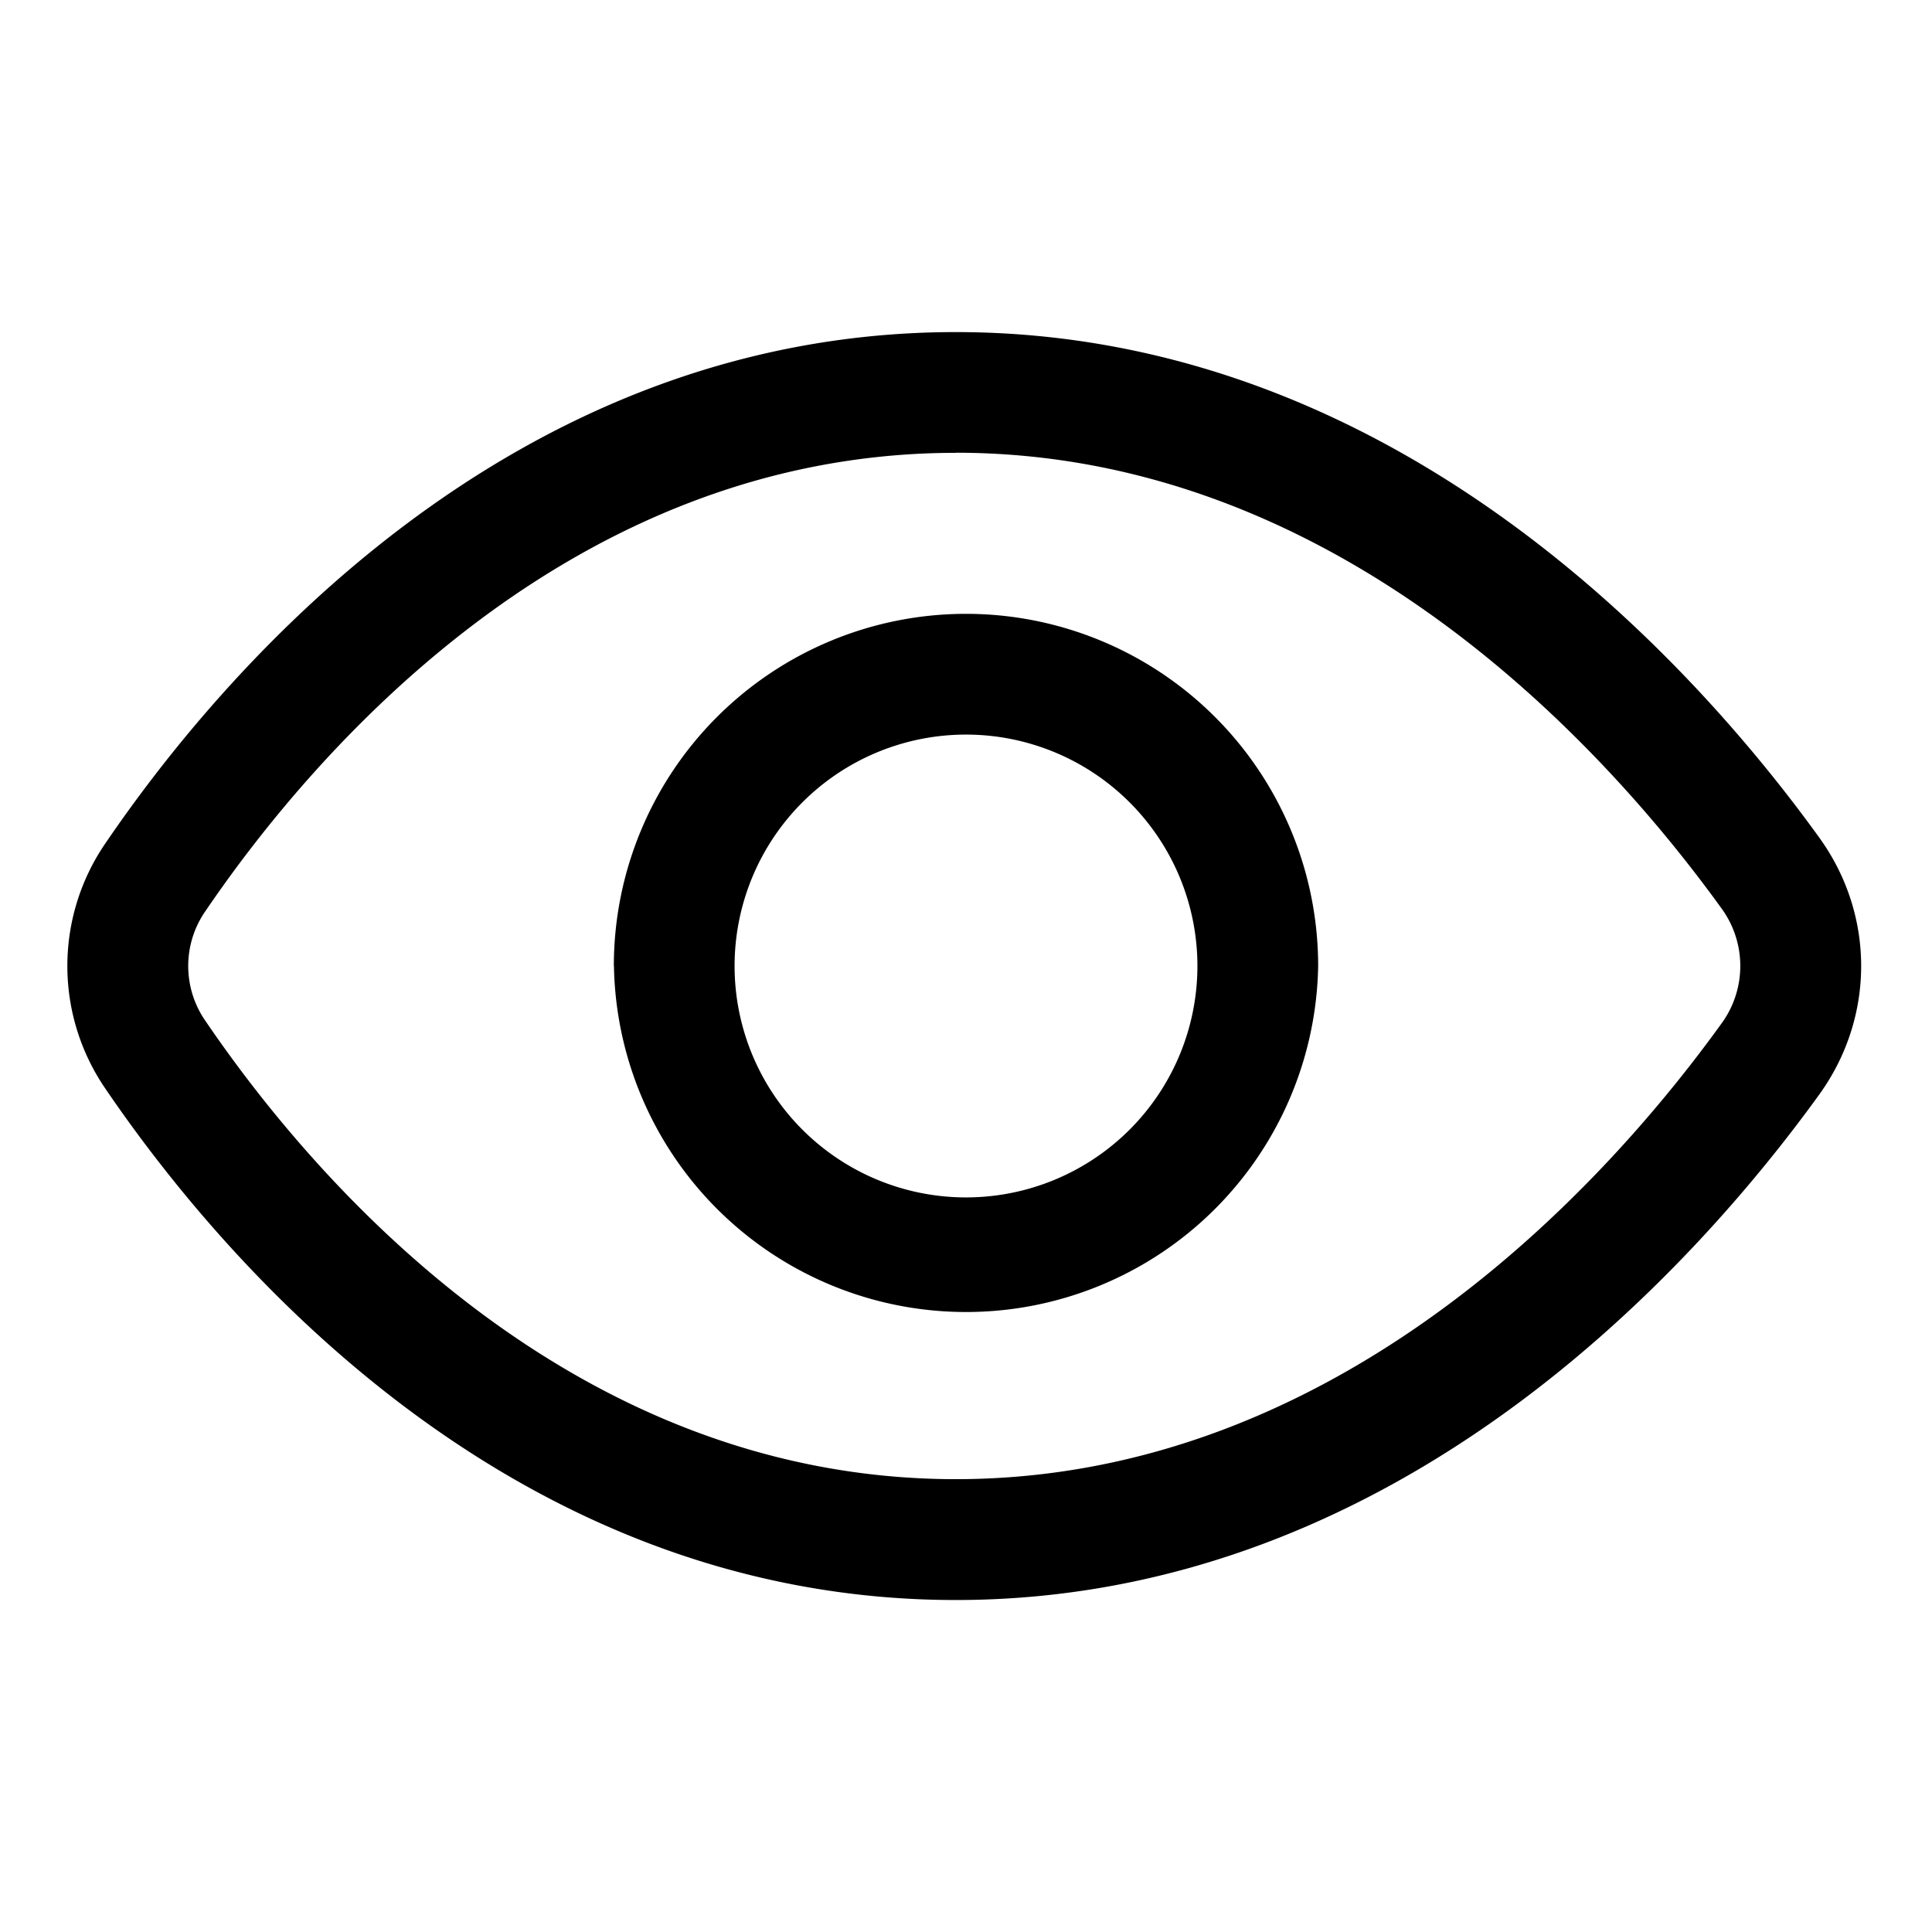 <svg xmlns="http://www.w3.org/2000/svg" viewBox="0 0 18 18" width="18" height="18" fill="currentColor" class="icon-view"><path d="M8.905 4.219c-3.597 0-5.986 2.792-6.99 4.268a.896.896 0 0 0 0 1.026c1.004 1.476 3.393 4.268 6.99 4.268 3.57 0 6.054-2.749 7.13-4.24a.909.909 0 0 0 0-1.083c-1.076-1.49-3.56-4.24-7.13-4.24zM.982 7.857C2.02 6.332 4.704 3.094 8.905 3.094c4.157 0 6.936 3.173 8.045 4.71.52.72.52 1.672 0 2.393-1.11 1.536-3.888 4.71-8.045 4.71-4.201 0-6.885-3.239-7.923-4.764a2.02 2.02 0 0 1 0-2.286z"/><path d="M9 6.844a2.156 2.156 0 1 0 0 4.312 2.156 2.156 0 0 0 0-4.312zM5.719 9a3.281 3.281 0 1 1 6.562 0A3.281 3.281 0 0 1 5.72 9z"/></svg>